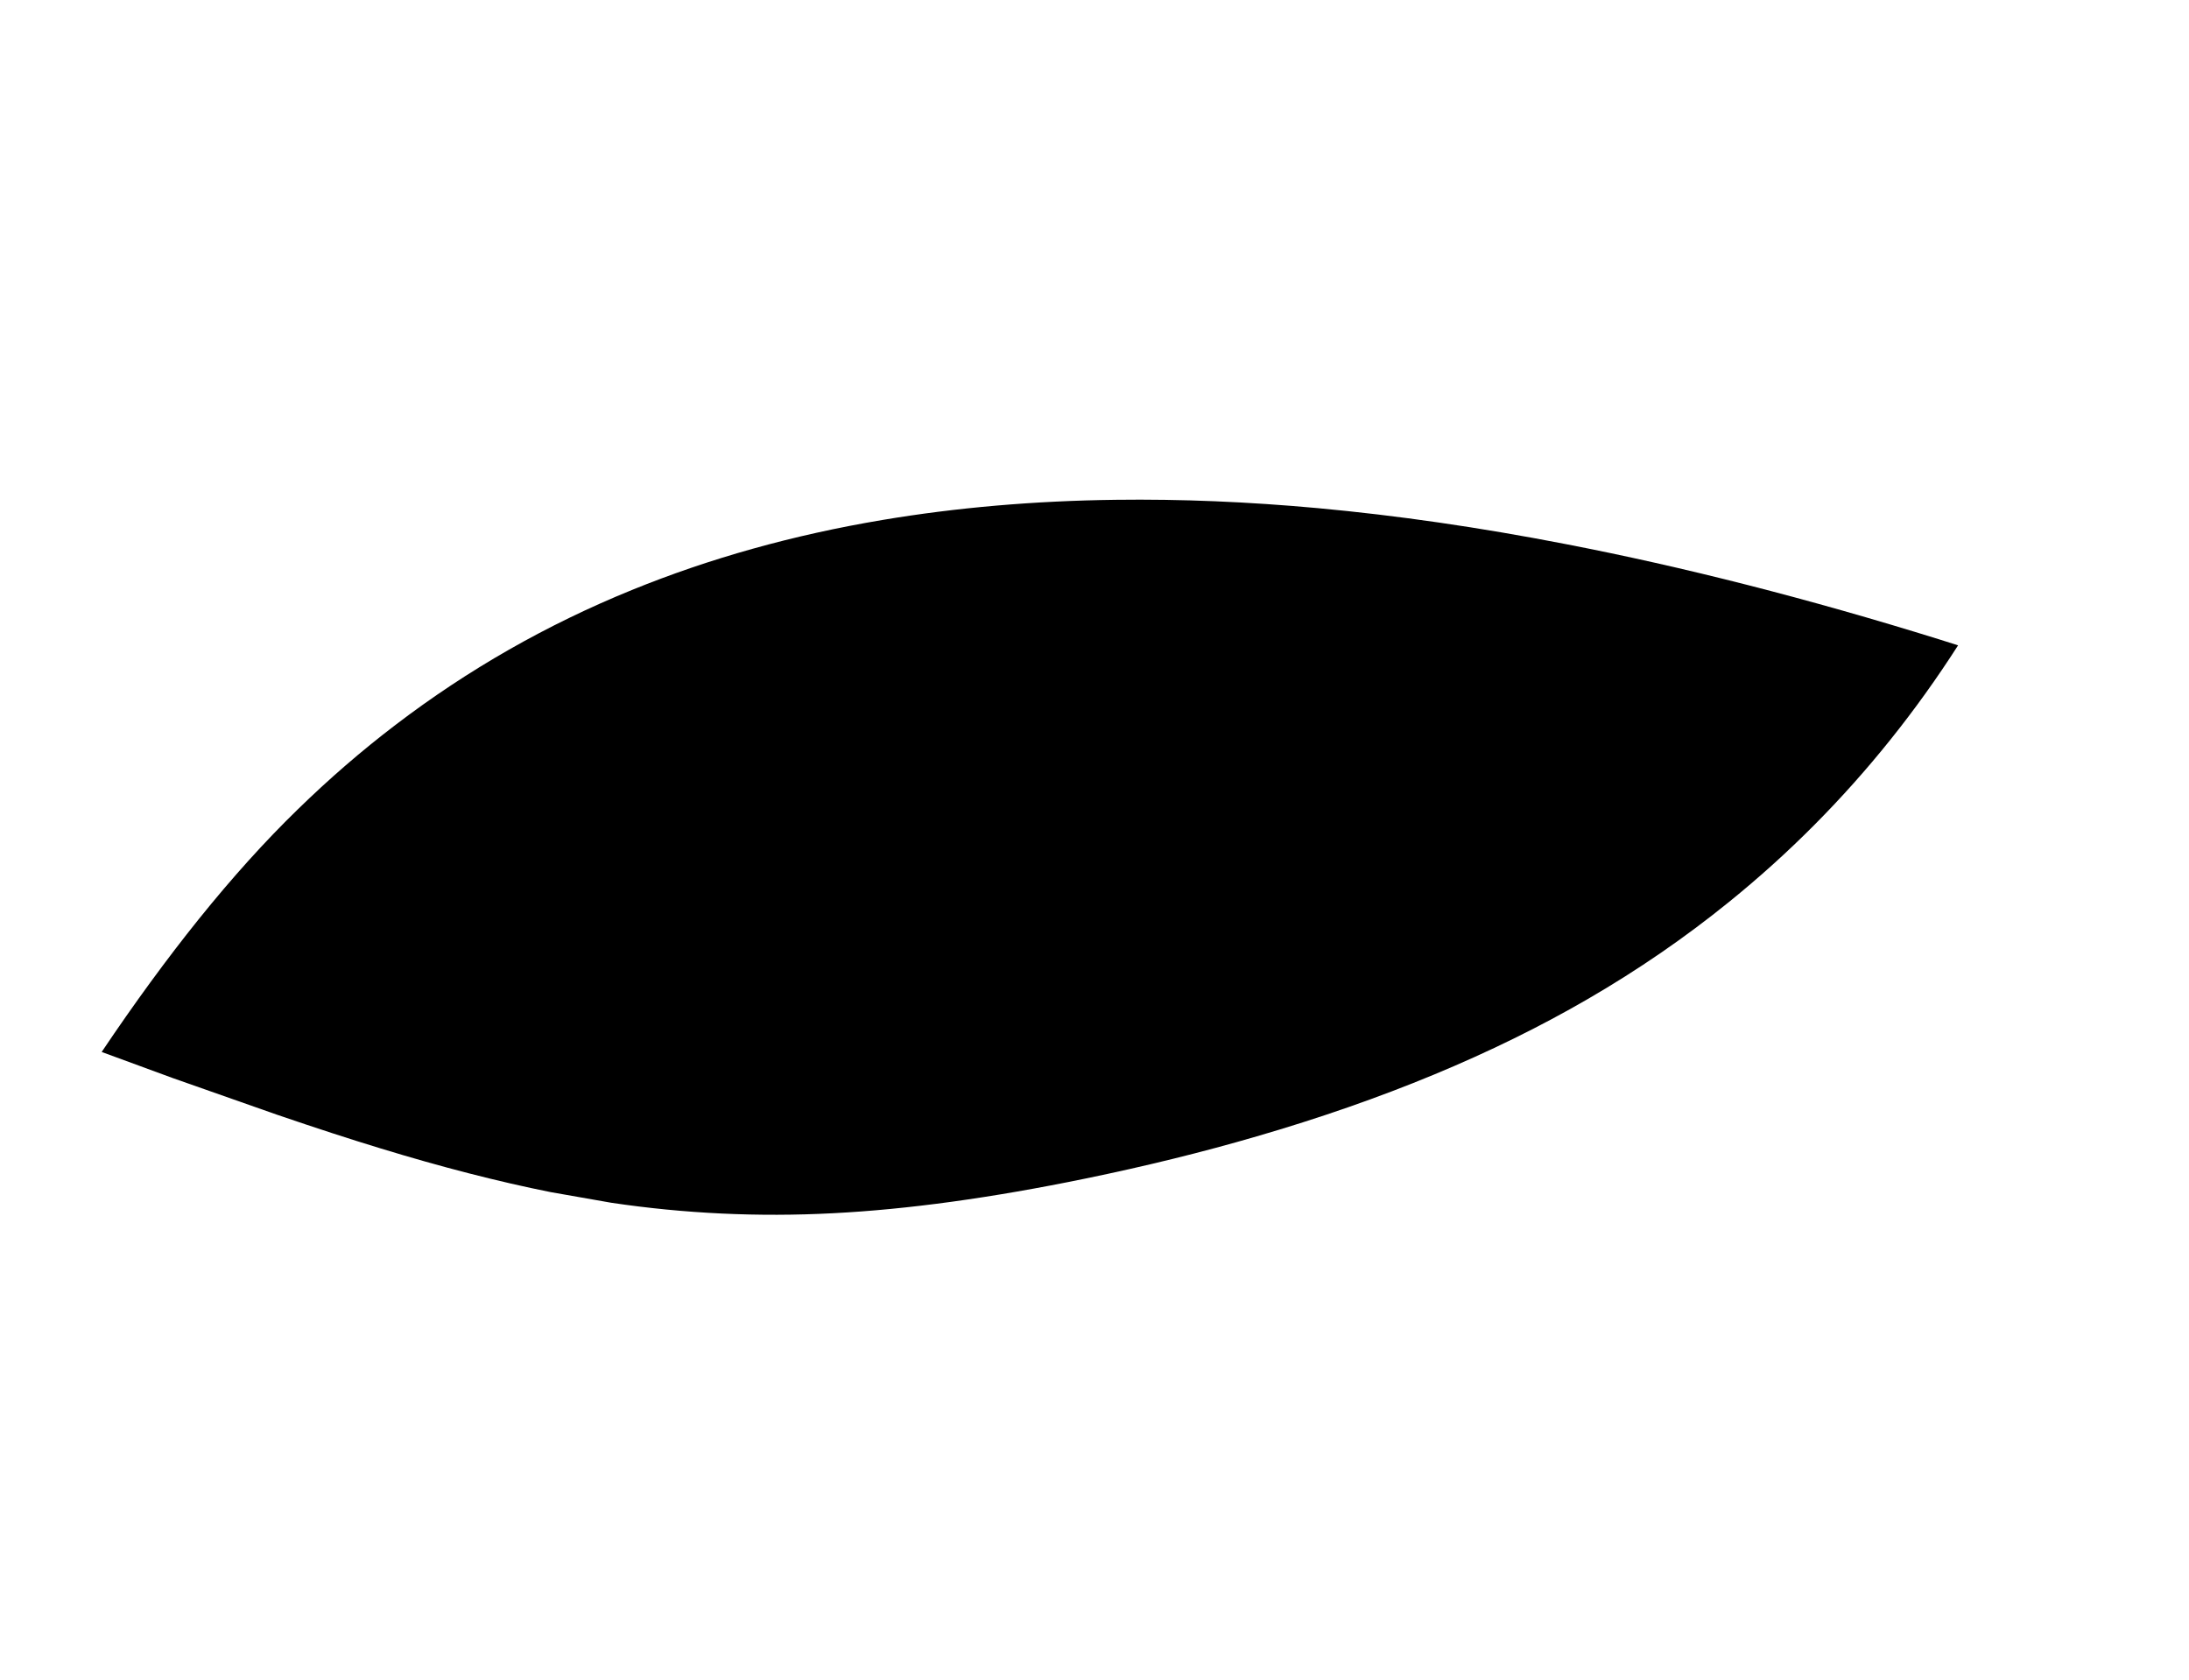 <?xml version="1.0" encoding="UTF-8" standalone="no"?>
<svg xmlns:xlink="http://www.w3.org/1999/xlink" height="545.3px" width="710.5px" xmlns="http://www.w3.org/2000/svg">
  <g transform="matrix(1.0, 0.0, 0.0, 1.0, 101.4, 97.0)">
    <use data-characterId="508" height="334.8" transform="matrix(1.0, 0.0, 0.0, 1.0, -68.4, 12.1)" width="602.55" xlink:href="#morphshape0"/>
  </g>
  <defs>
    <g id="morphshape0" transform="matrix(1.0, 0.0, 0.0, 1.0, 68.4, -12.1)">
      <path d="M-68.4 244.5 Q-56.8 248.75 -45.25 253.0 L-11.55 264.85 Q7.45 271.35 22.1 275.8 51.85 284.9 77.35 290.0 87.2 291.75 97.0 293.45 132.6 298.75 169.0 296.85 205.25 295.0 250.9 285.6 280.1 279.6 306.5 271.9 367.8 254.1 413.9 227.35 438.4 213.15 459.8 195.8 488.85 172.3 512.25 143.05 523.9 128.5 534.15 112.5 L528.0 110.55 Q464.35 90.75 406.65 79.6 364.9 71.5 326.25 67.95 292.35 64.85 260.8 65.25 221.0 65.75 185.0 71.8 141.55 79.1 103.65 94.55 62.25 111.4 27.0 138.3 10.4 150.95 -4.8 165.8 -20.65 181.2 -36.9 201.4 -52.45 220.75 -68.4 244.5" fill="#000000" fill-rule="evenodd" stroke="none"/>
      <path d="M-68.4 244.5 Q-52.45 220.75 -36.9 201.4 -20.65 181.2 -4.8 165.8 10.4 150.95 27.0 138.3 62.25 111.4 103.65 94.55 141.55 79.1 185.0 71.8 221.0 65.75 260.8 65.25 292.35 64.85 326.25 67.95 364.9 71.5 406.65 79.6 464.35 90.75 528.0 110.55 L534.15 112.5 Q523.9 128.5 512.25 143.05 488.85 172.3 459.8 195.8 438.4 213.15 413.9 227.35 367.8 254.1 306.5 271.9 280.1 279.6 250.9 285.6 205.25 295.0 169.0 296.85 132.6 298.75 97.0 293.45 87.2 291.75 77.35 290.0 51.85 284.9 22.1 275.8 7.45 271.35 -11.55 264.85 L-45.25 253.0 Q-56.8 248.75 -68.4 244.5 Z" fill="none" stroke="#000000" stroke-linecap="round" stroke-linejoin="round" stroke-opacity="0.0" stroke-width="1.0"/>
    </g>
  </defs>
</svg>
